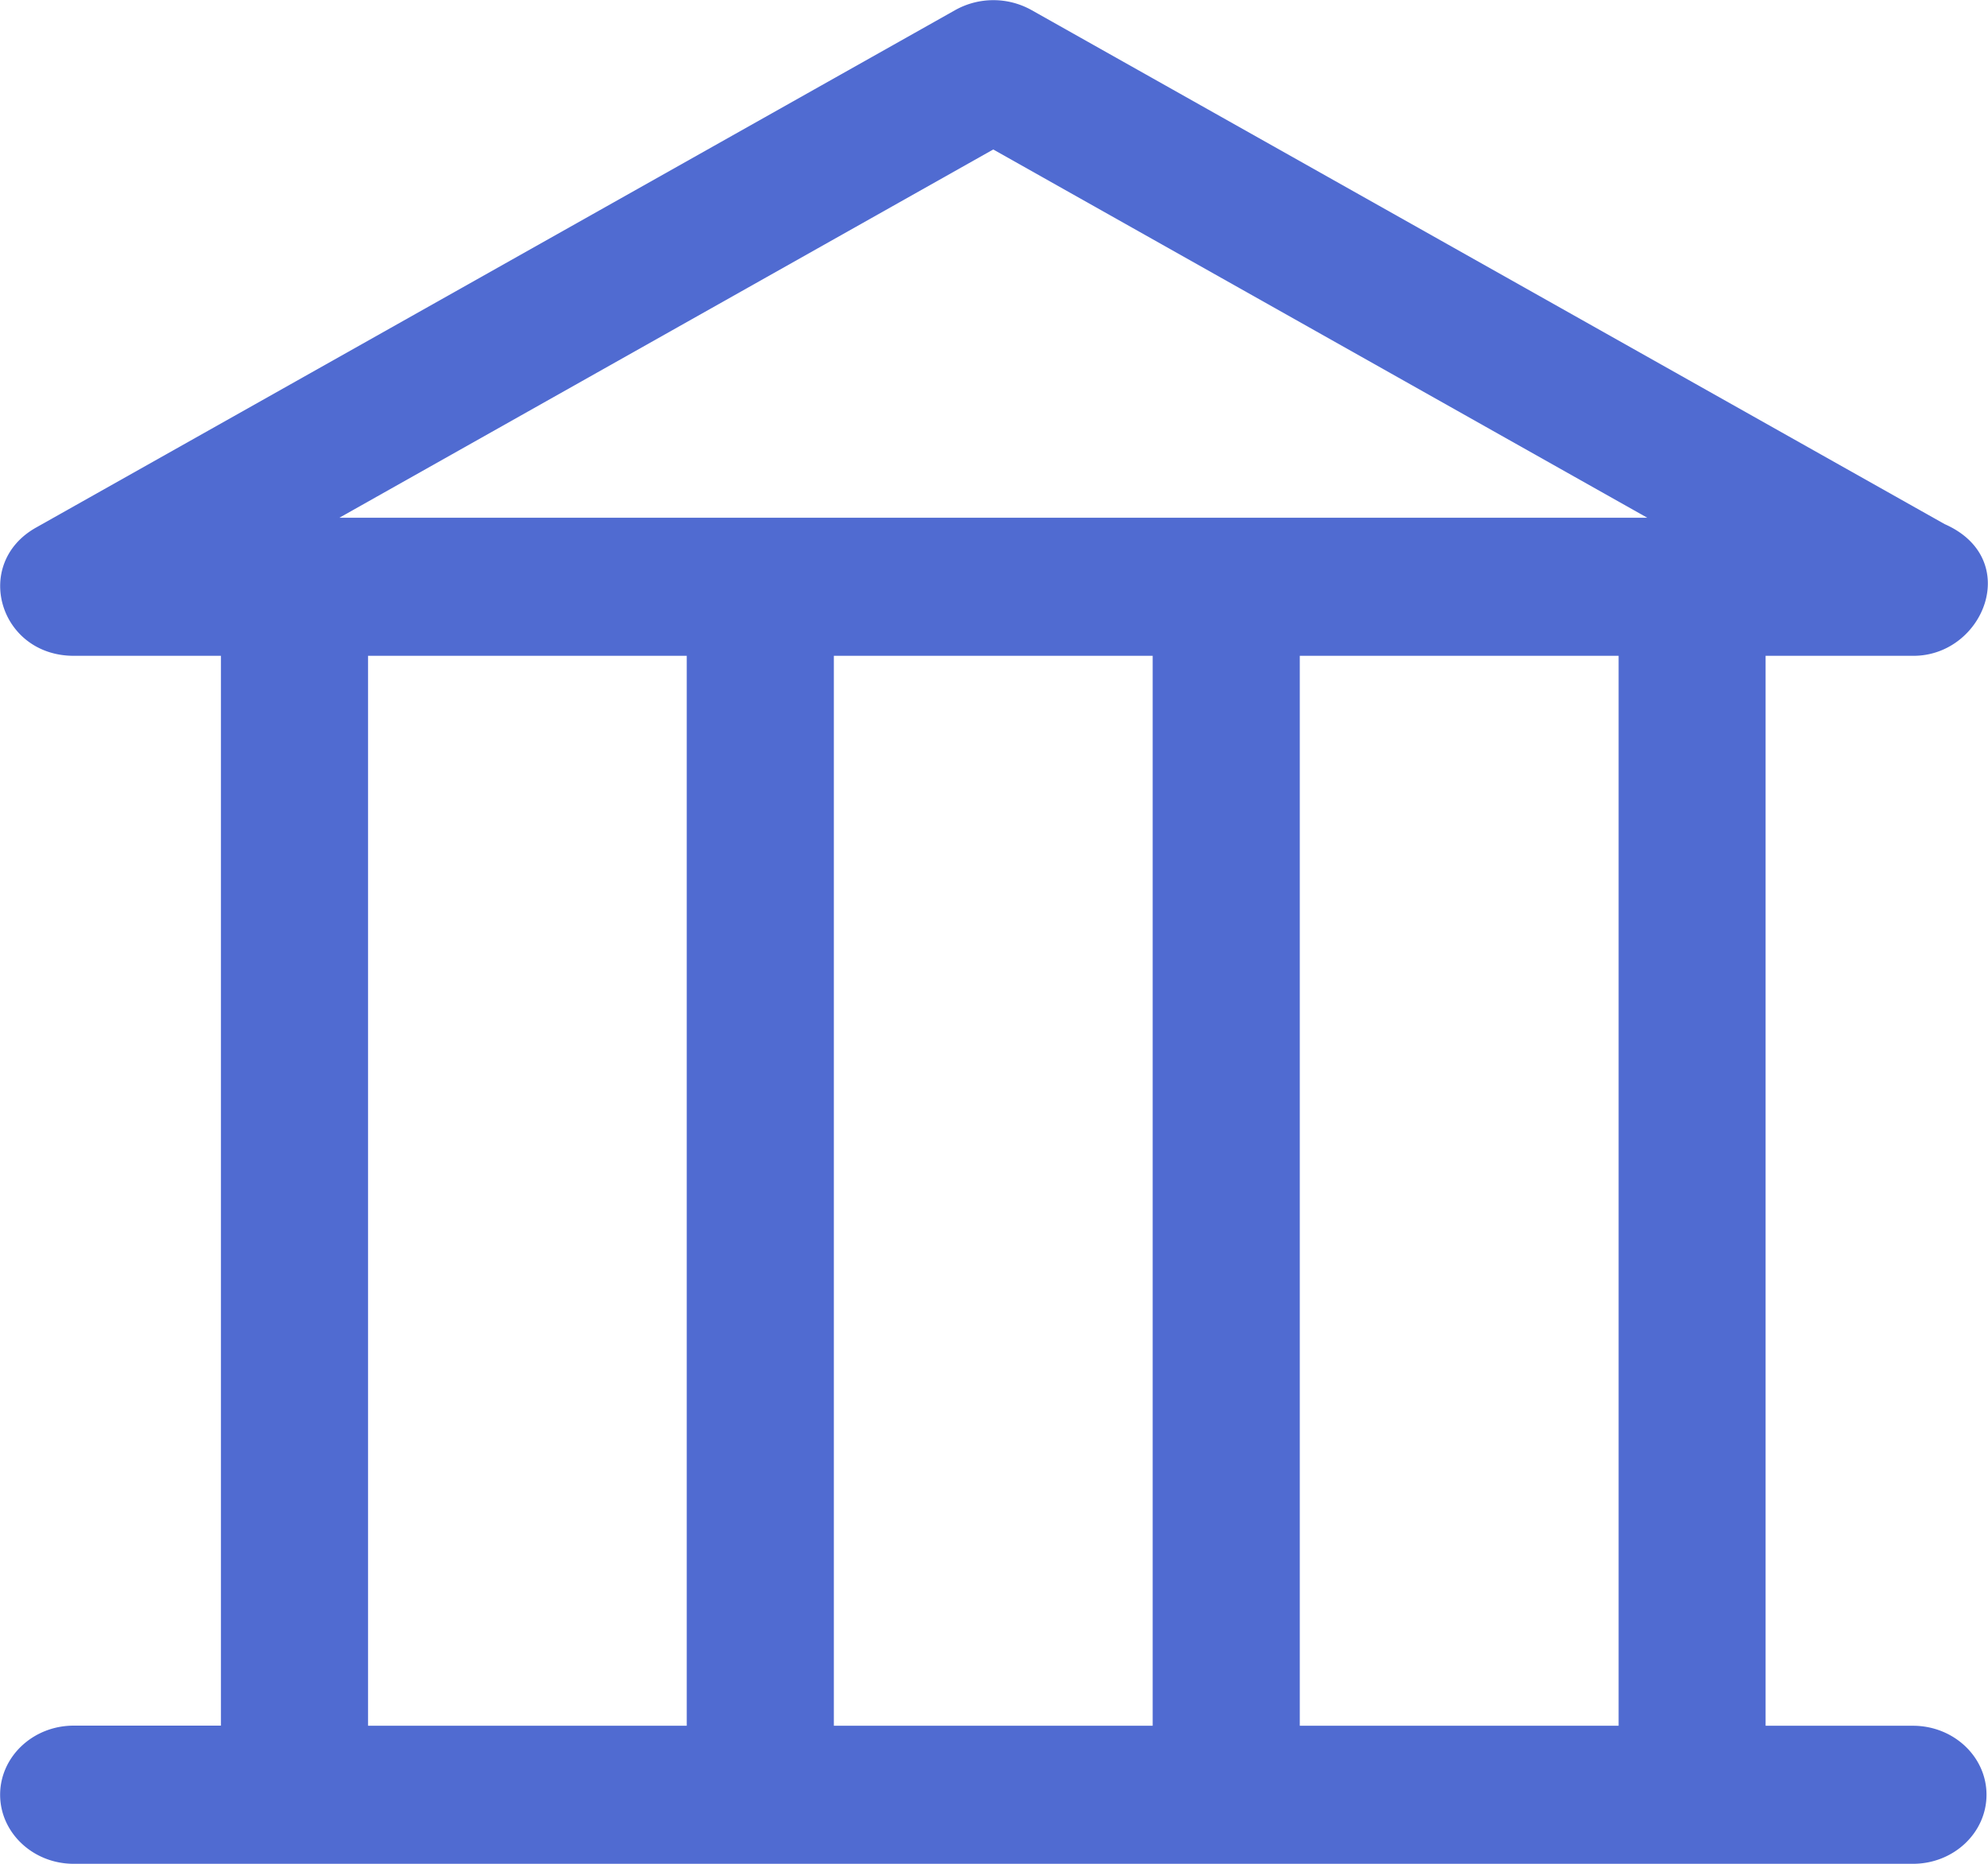 <svg xmlns="http://www.w3.org/2000/svg" width="16" height="15" fill="none"><path fill="#506BD1" d="M15.396 13.889H14.21V5.278h1.19c.567 0 .882-.782.251-1.06L8.3.08a.63.63 0 0 0-.61 0L.29 4.246c-.515.29-.296 1.032.304 1.032h1.184v8.61H.593c-.327 0-.592.25-.592.556S.266 15 .593 15h14.803c.327 0 .592-.249.592-.556 0-.306-.265-.555-.592-.555m-2.369 0h-2.566V5.278h2.566v8.61Zm-3.75-8.611v8.611H6.711V5.278zM7.994 1.203l5.264 2.964H2.731zM2.962 5.278h2.565v8.611H2.962z"/></svg>
